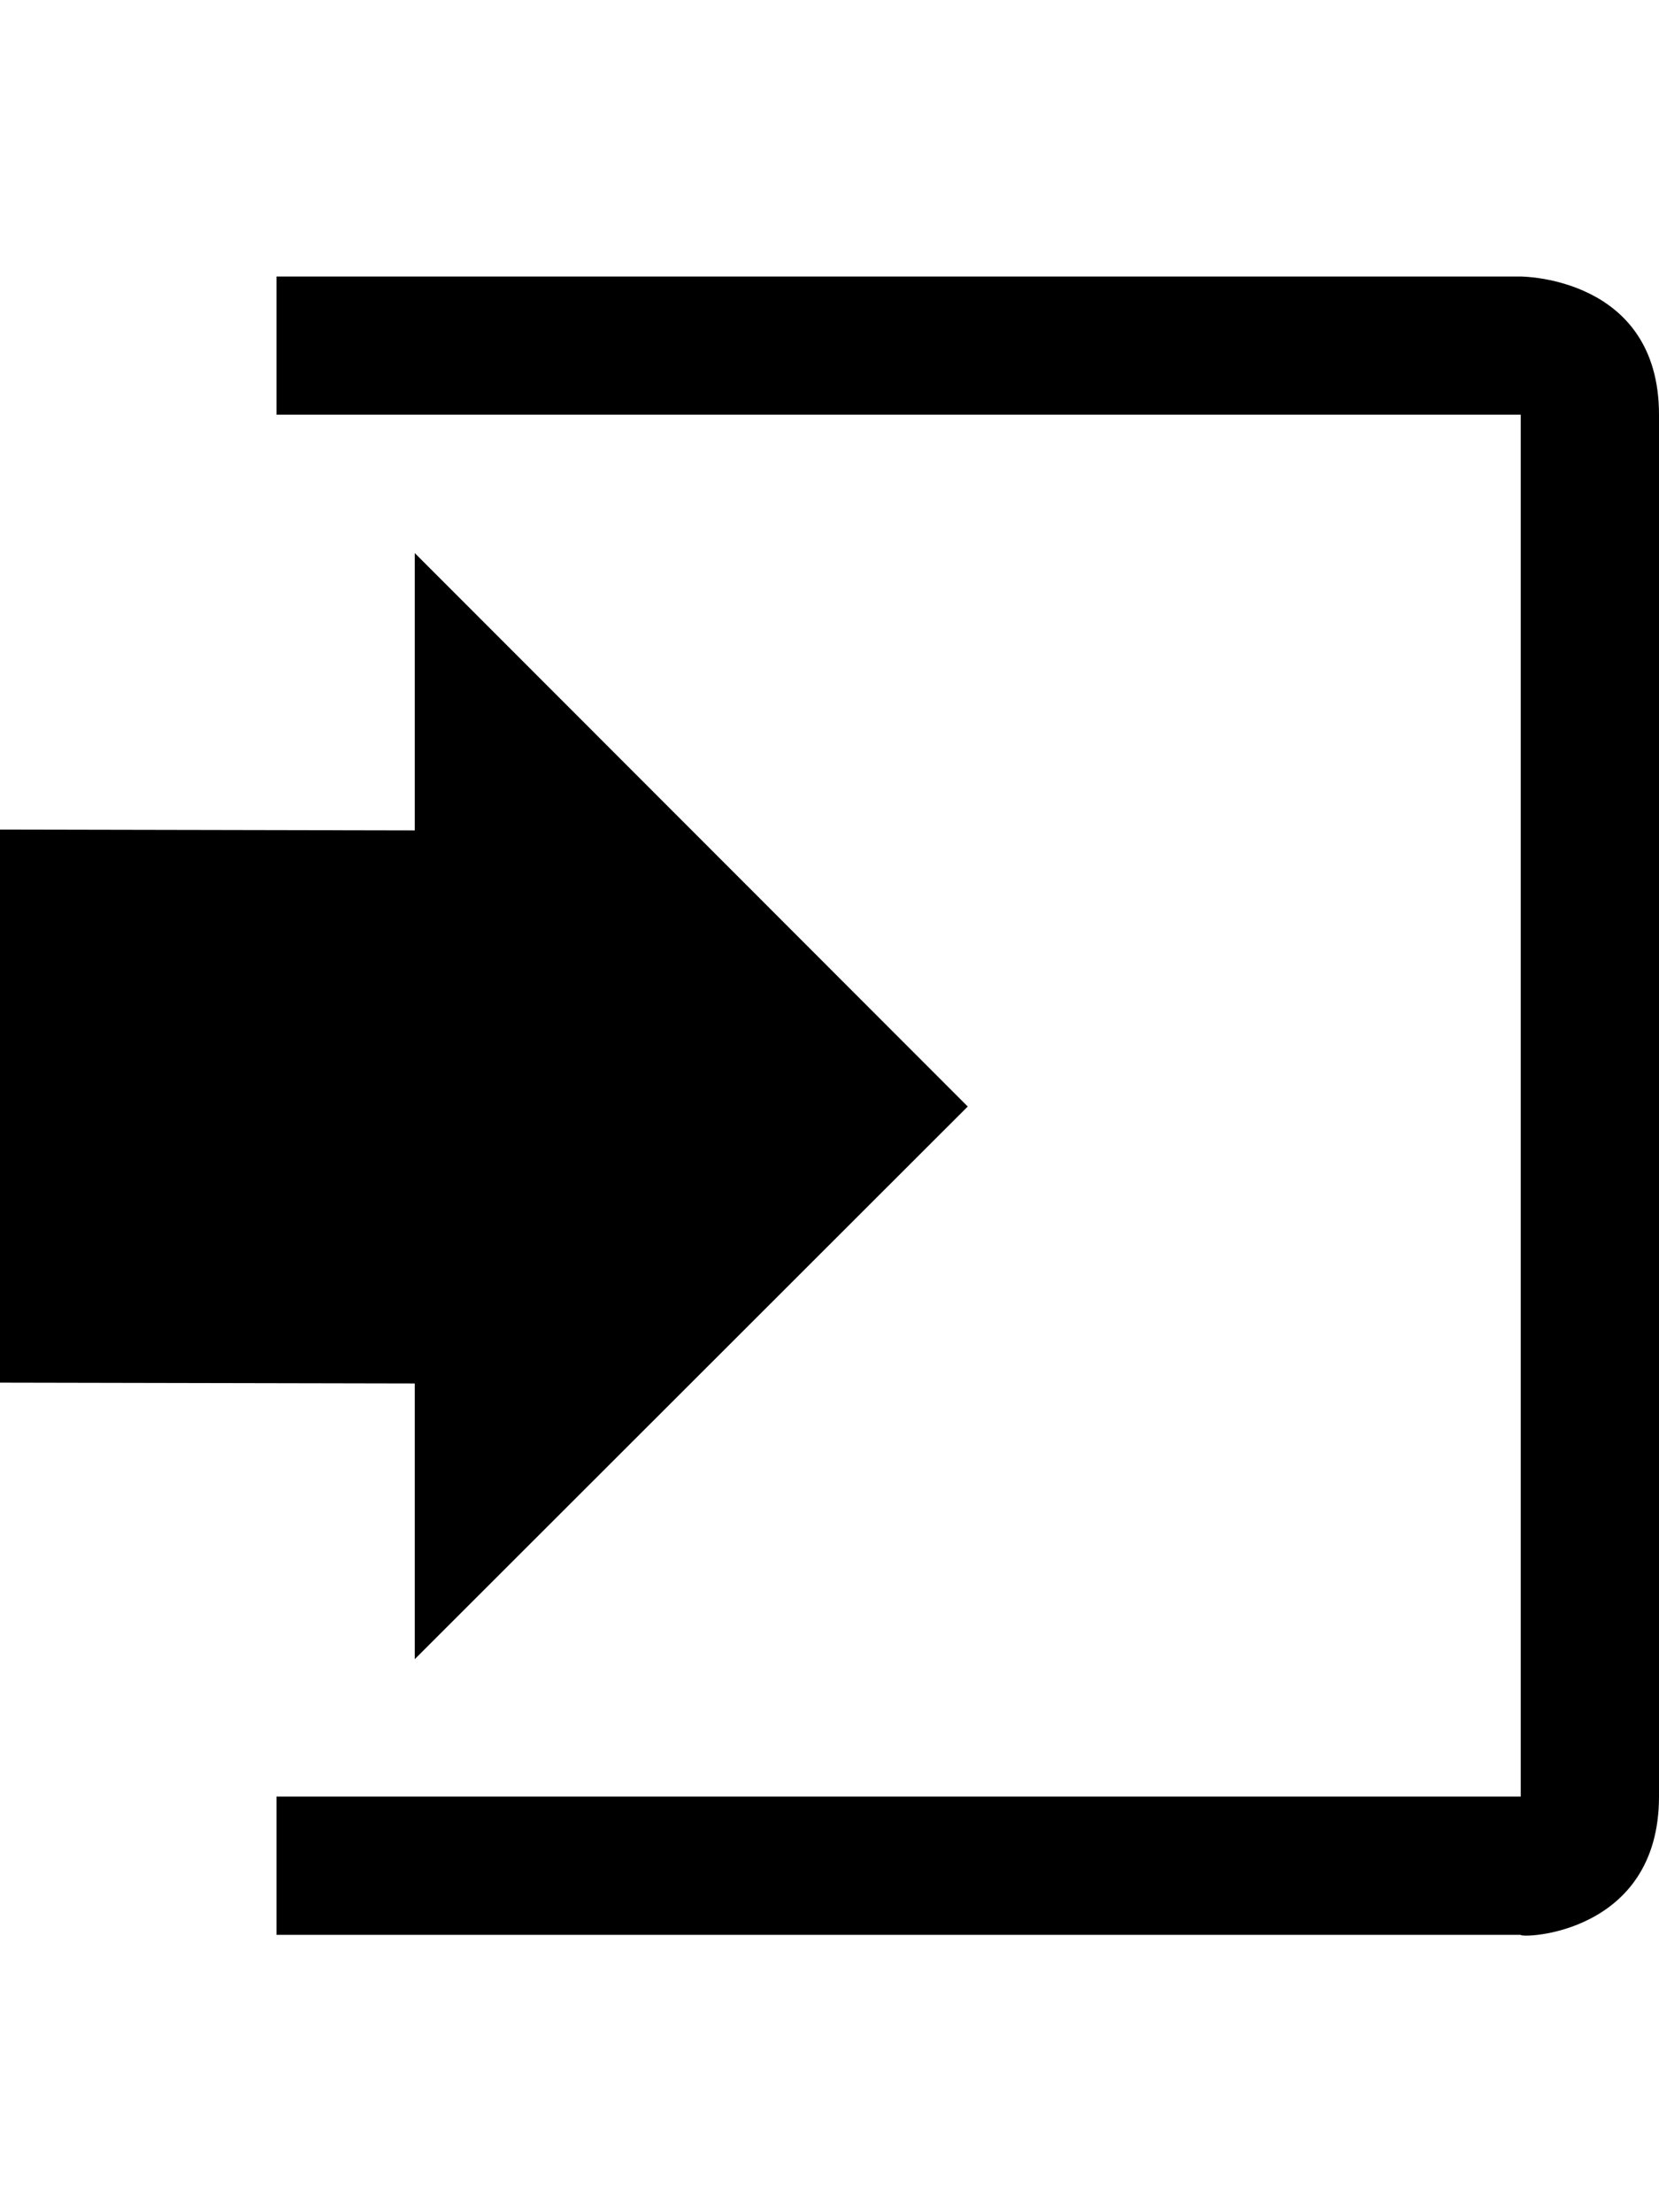 <?xml version="1.0" encoding="UTF-8" standalone="no"?>
<svg width="12px" height="16px" viewBox="0 0 12 16" version="1.1" xmlns="http://www.w3.org/2000/svg" xmlns:xlink="http://www.w3.org/1999/xlink">
    <defs></defs>
    <g id="web-app" stroke="none" stroke-width="1" fill="none" fill-rule="evenodd">
        <g id="login" fill="#000000">
            <path d="M0,6 L0,10 L3,10.006 L3,12 L7,8.003 L3,4 L3,6.006 L0,6 Z M2,2.999 L11,2.999 L11,12.994 L2,12.994 L2,13.994 L11,13.994 C11,14.02 12,13.994 12,12.994 L12,2.999 C12,2 11,2 11,2 L2,2 L2,2.999 Z" id="Shape"></path>
        </g>
    </g>
</svg>